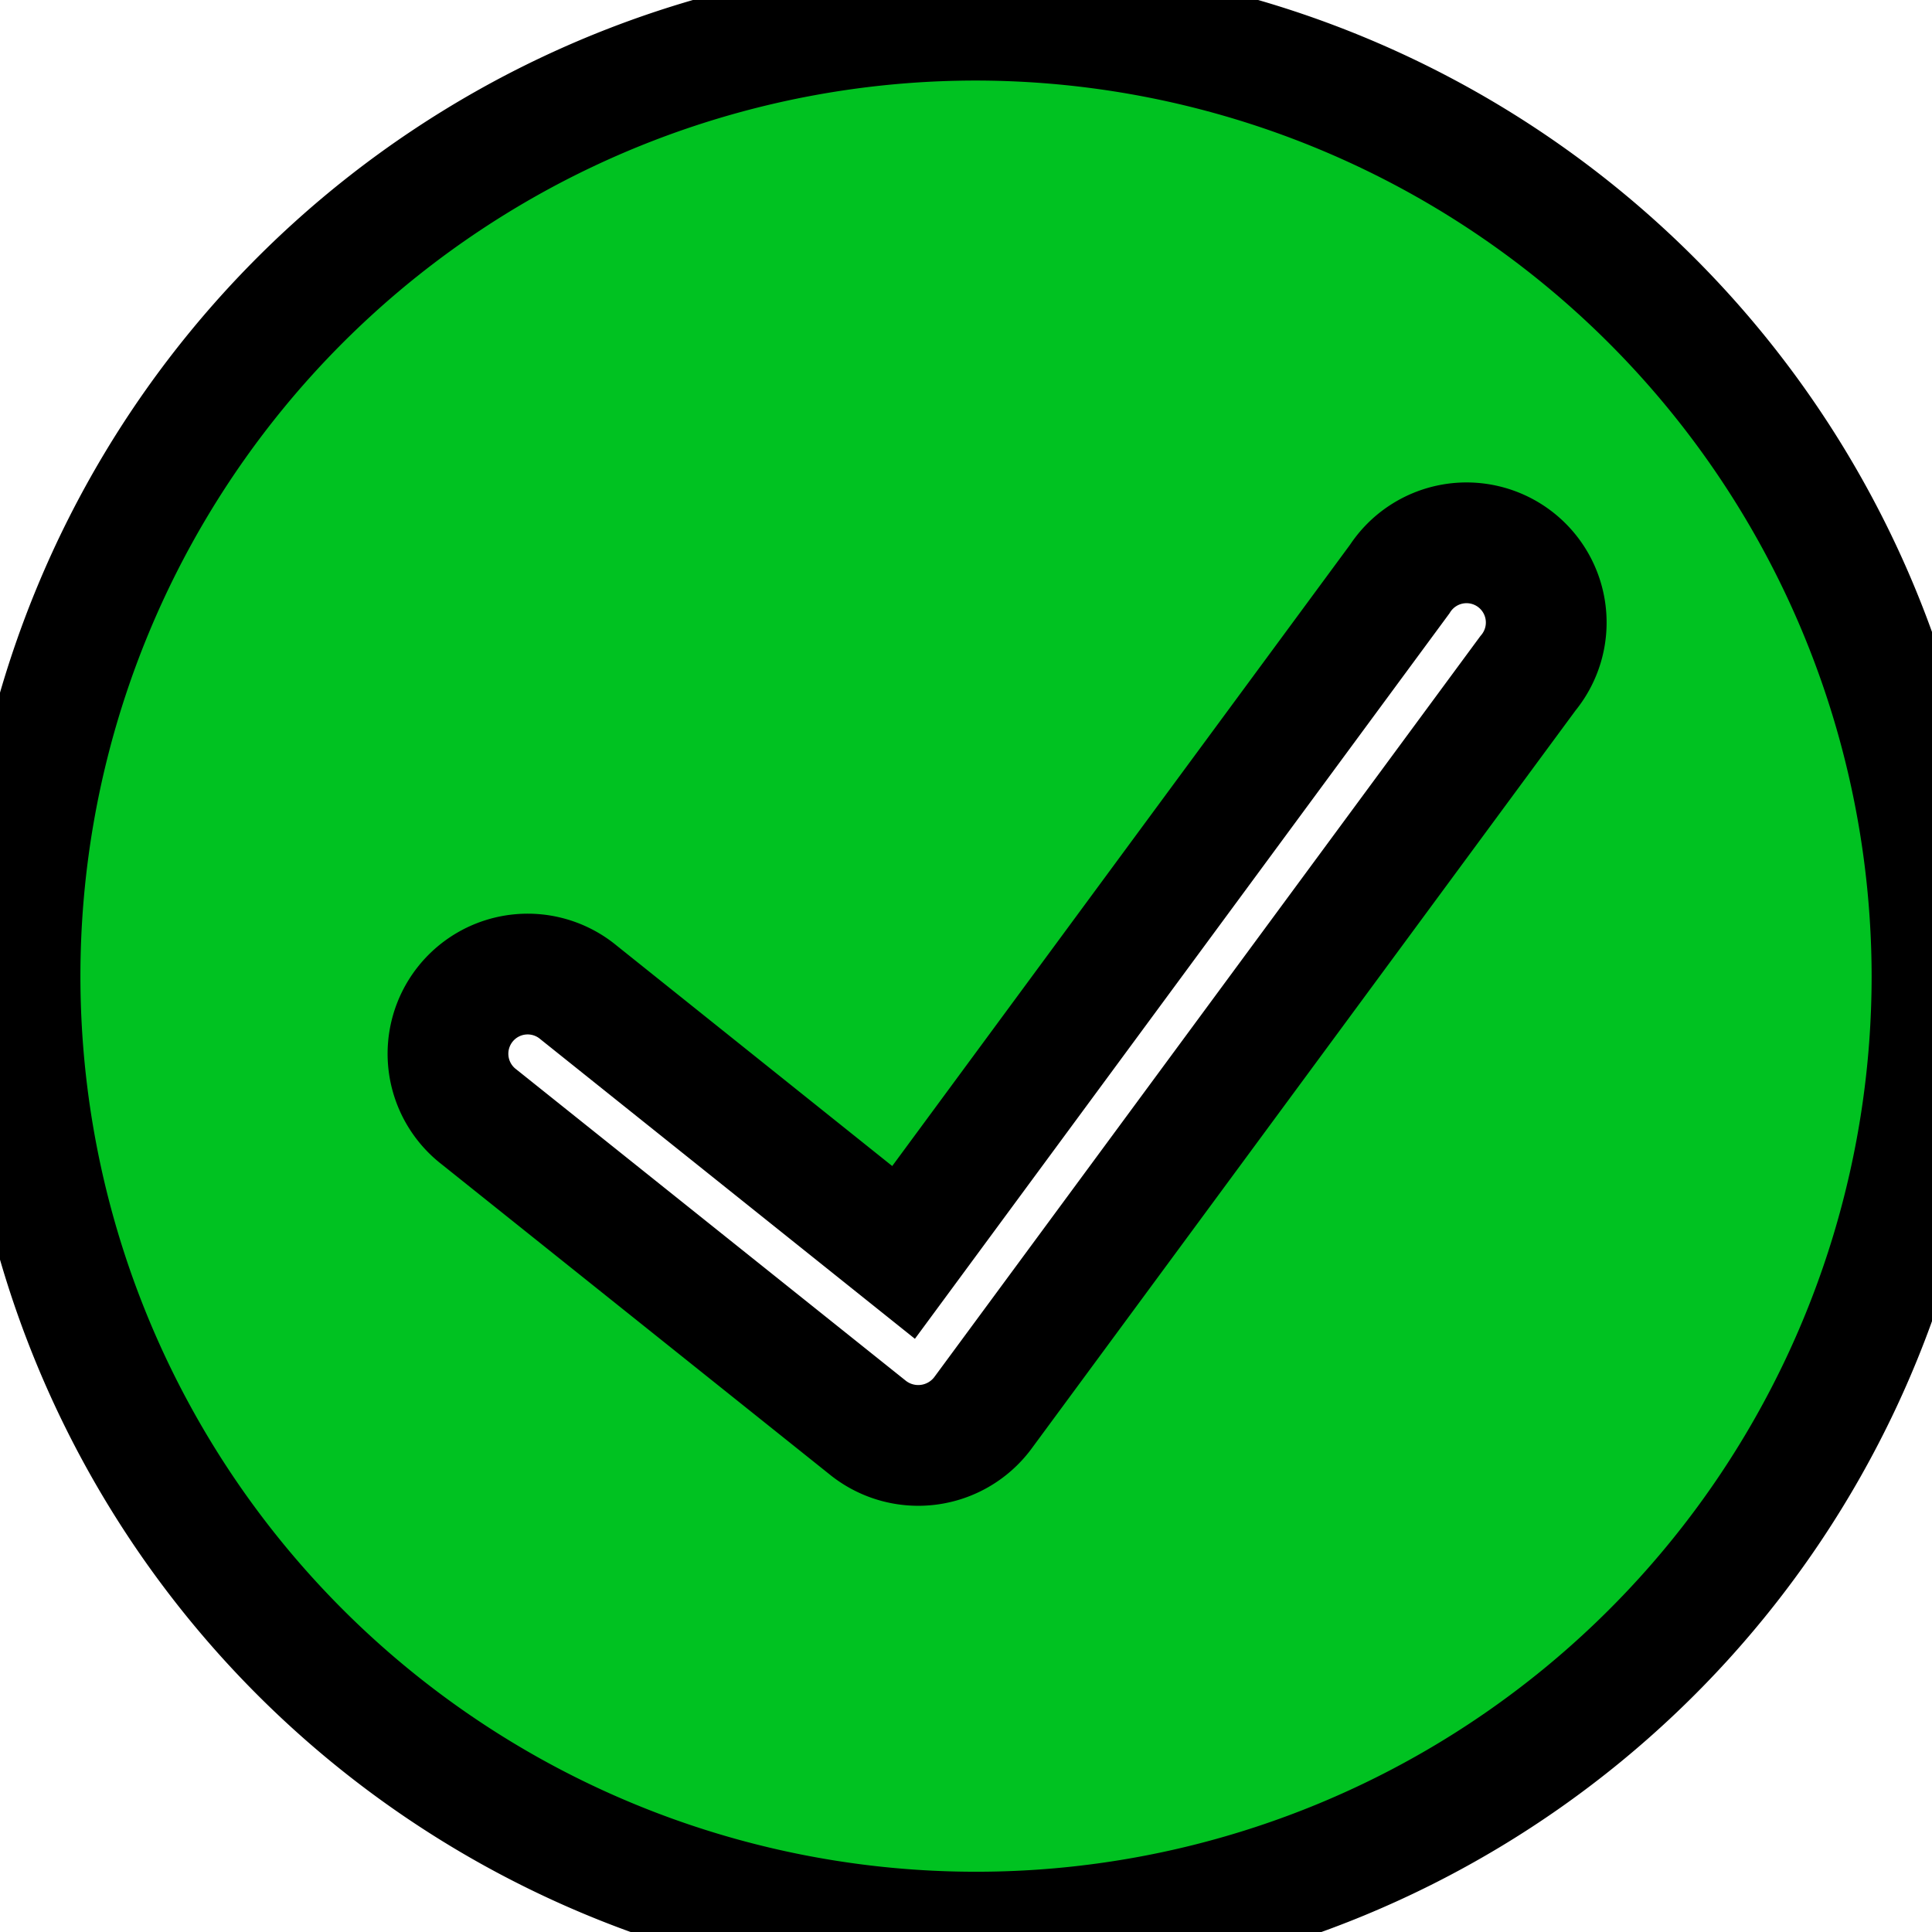 <svg width="16" height="16" xmlns="http://www.w3.org/2000/svg">
 <title>check-circle-1</title>

 <g>
  <title>background</title>
  <rect x="-1" y="-1" width="18" height="18" id="canvas_background" fill="none"/>
 </g>
 <g>
  <title>Layer 1</title>
  <path stroke="null" d="m8.083,0.167a7.917,7.917 0 1 0 7.917,7.917a7.926,7.926 0 0 0 -7.917,-7.917zm4.57,5.41l-4.516,6.128a0.667,0.667 0 0 1 -0.943,0.124l-3.225,-2.578a0.66,0.66 0 1 1 0.825,-1.03l2.689,2.151l4.108,-5.575a0.66,0.66 0 1 1 1.062,0.78z" id="svg_1" fill="#00c221"/>
 </g>
</svg>